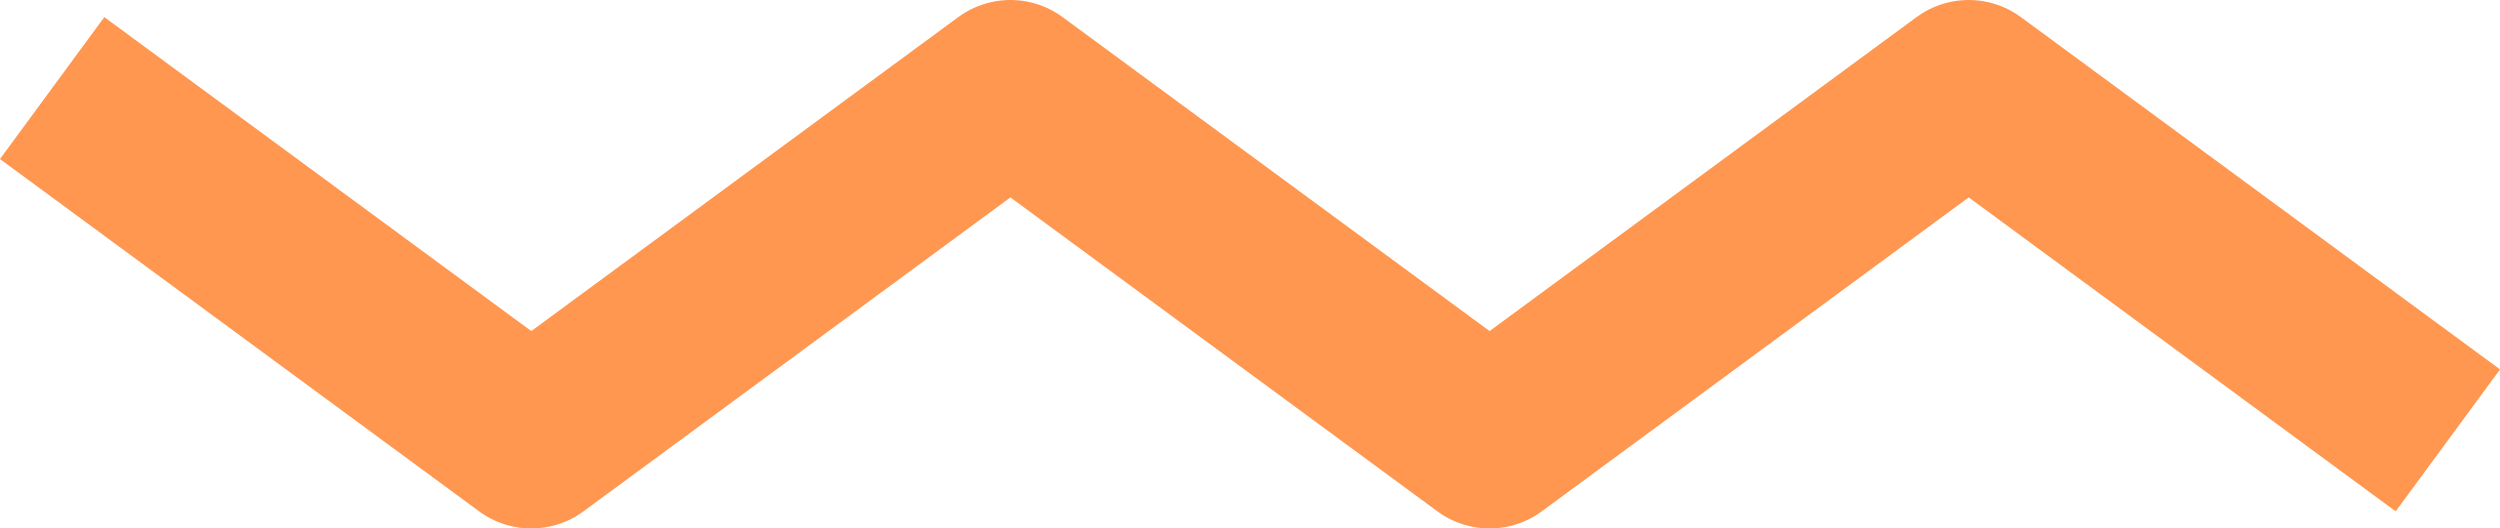 <svg xmlns="http://www.w3.org/2000/svg" viewBox="0 0 141.92 30"><defs><style>.cls-1{fill:none;stroke:#ff9750;stroke-linejoin:round;stroke-width:10px;}</style></defs><g id="Layer_2" data-name="Layer 2"><g id="Layer_1-2" data-name="Layer 1"><polyline class="cls-1" points="2.96 5 30.16 25 57.36 5 84.56 25 111.76 5 138.96 25"/></g></g></svg>